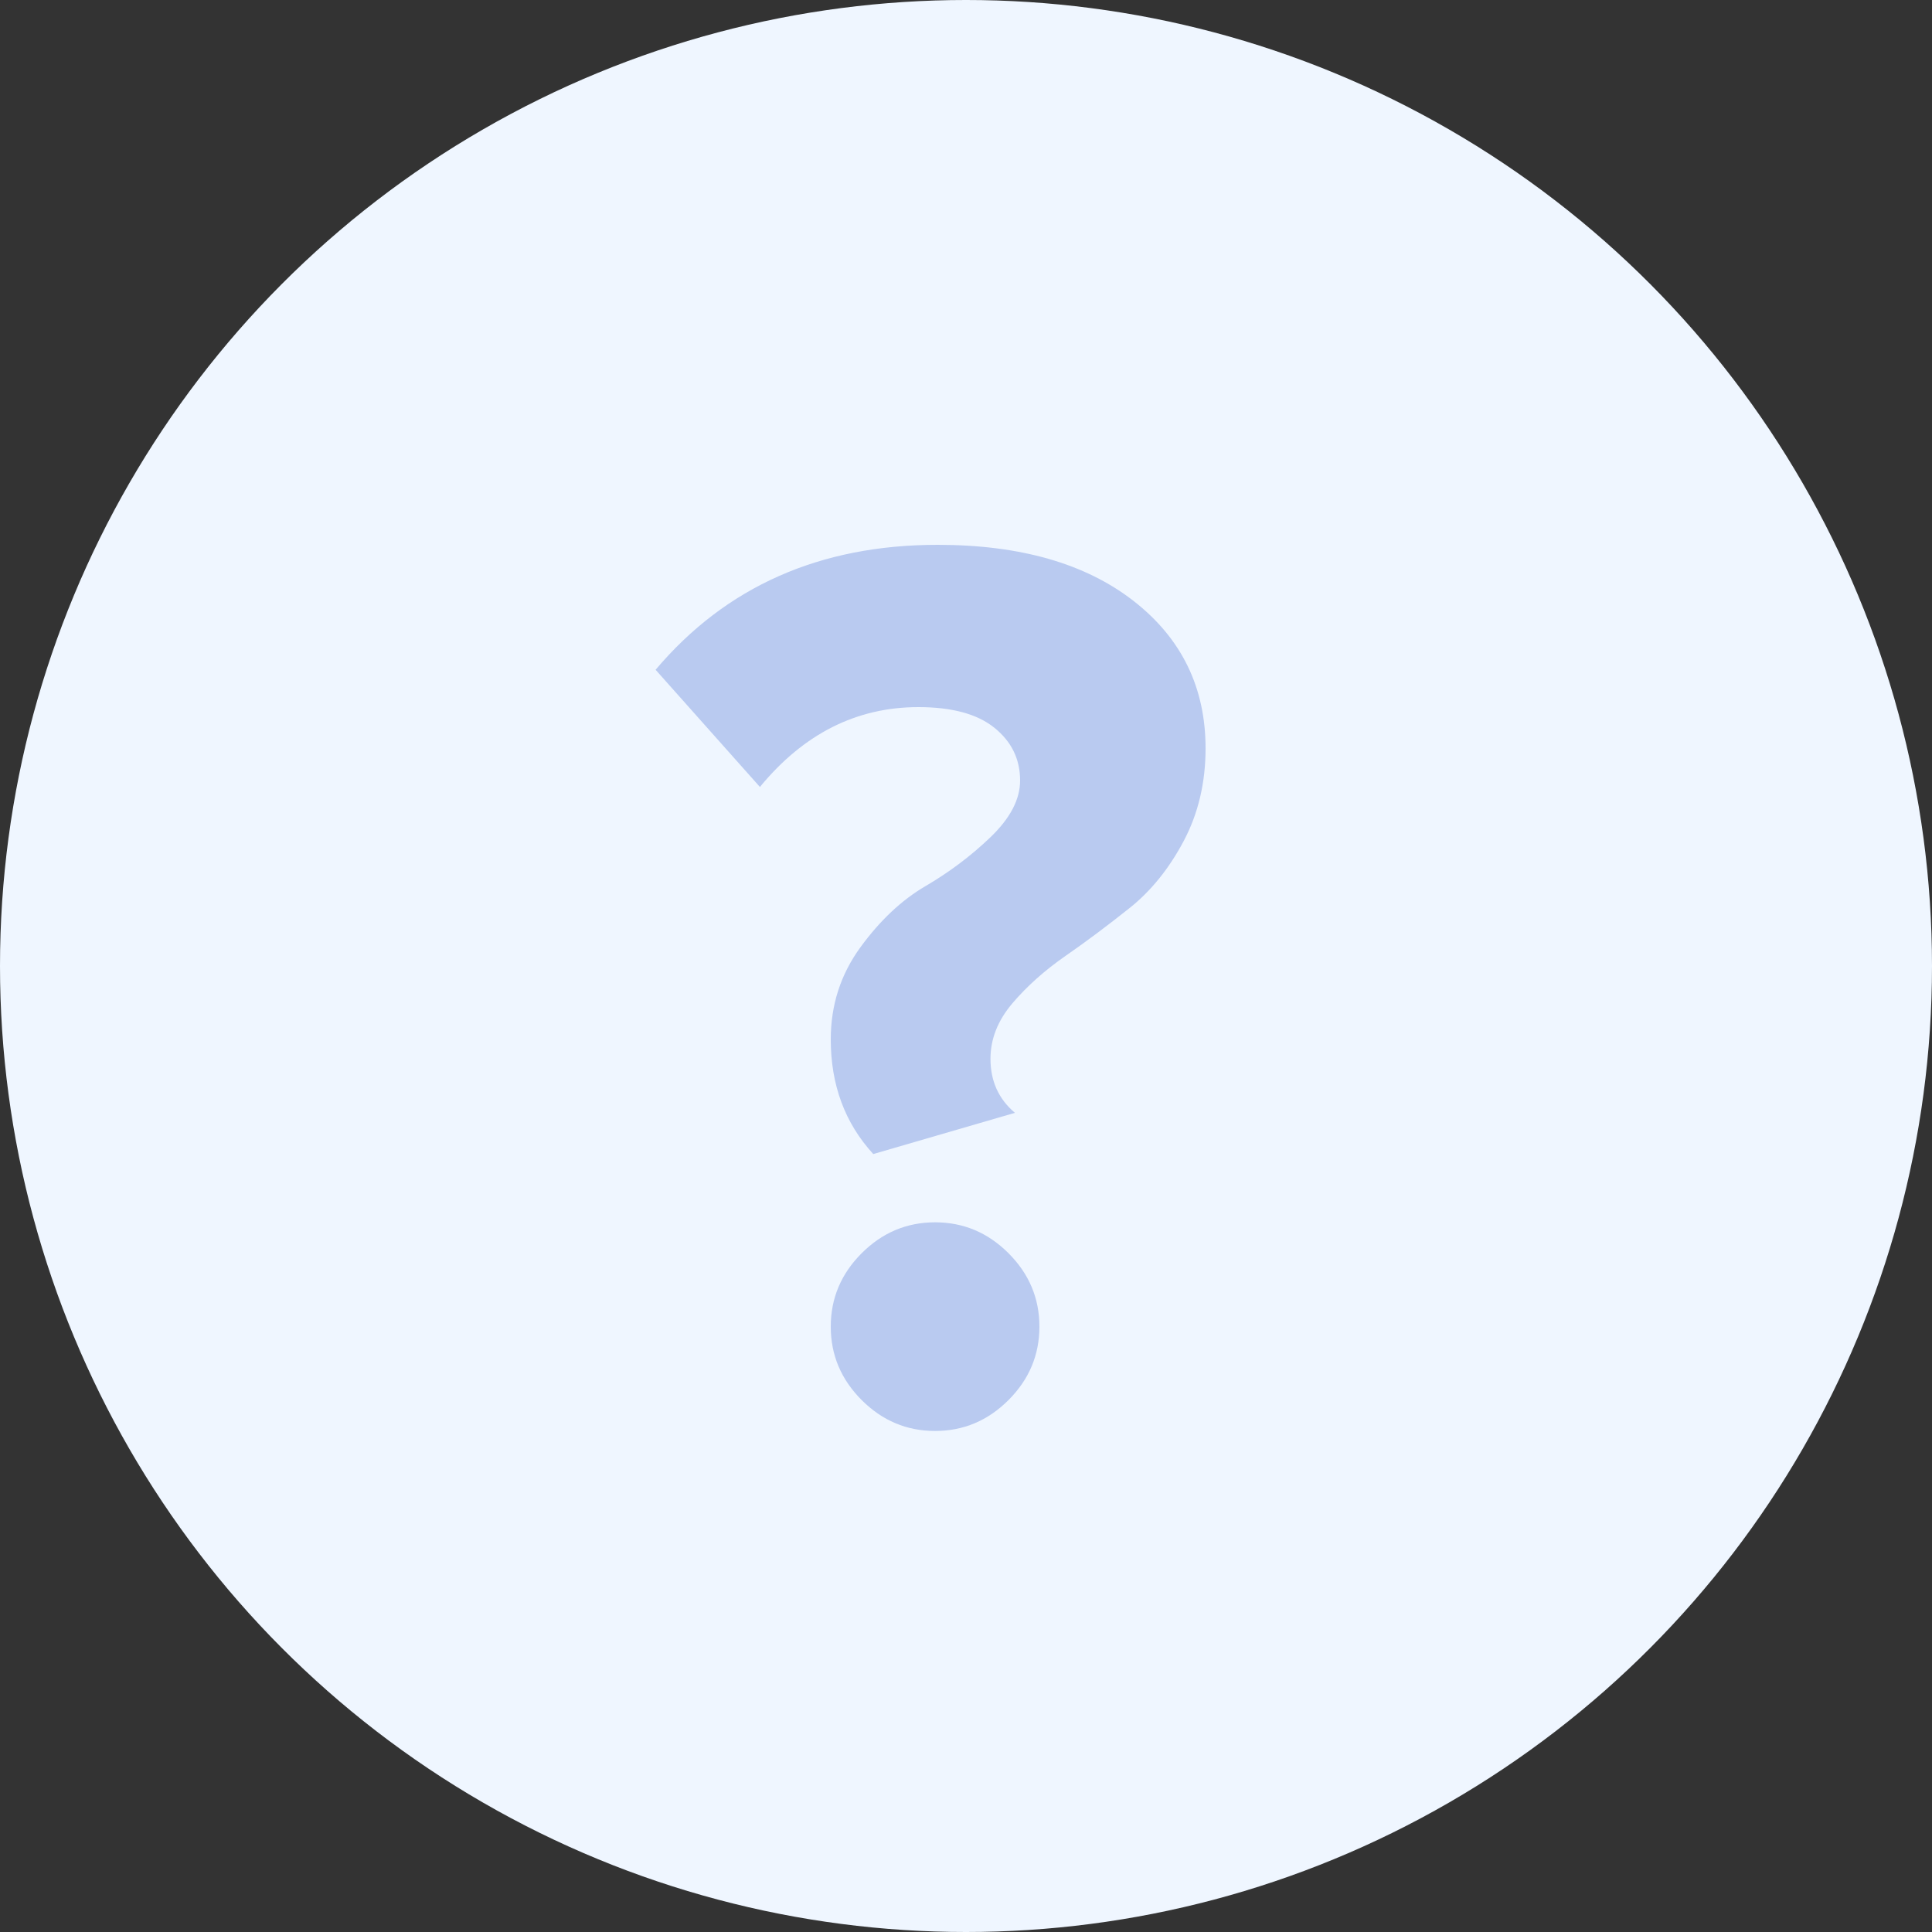 <svg xmlns="http://www.w3.org/2000/svg" xmlns:xlink="http://www.w3.org/1999/xlink" width="15px" height="15px" viewBox="0 0 15 15" version="1.1">
    <rect x="0" y="0" width="15" height="15" fill="#333333" stroke="none"/>
    <g id="Page-1" stroke="none" stroke-width="1" fill="none" fill-rule="evenodd">
        <g id="3.-Analytics---Dashboard" transform="translate(-505, -151)">
            <g id="Group-6" transform="translate(505, 151)">
                <circle id="Oval" fill="#EFF6FF" cx="7.5" cy="7.5" r="7.5"/>
                <g id="?" transform="translate(5.09, 4.23)" fill="#B9CAF0" fill-rule="nonzero">
                    <path d="M1.69,4.73 C1.47,4.49 1.36,4.193 1.36,3.84 C1.36,3.573 1.437,3.335 1.59,3.125 C1.743,2.915 1.912,2.757 2.095,2.65 C2.278,2.543 2.447,2.417 2.6,2.27 C2.753,2.123 2.83,1.977 2.83,1.83 C2.83,1.663 2.763,1.527 2.63,1.42 C2.497,1.313 2.3,1.26 2.04,1.26 C1.56,1.26 1.15,1.467 0.81,1.88 L0,0.97 C0.547,0.323 1.277,0 2.19,0 C2.83,0 3.337,0.145 3.71,0.435 C4.083,0.725 4.27,1.107 4.27,1.58 C4.27,1.847 4.213,2.087 4.1,2.3 C3.987,2.513 3.847,2.687 3.68,2.82 C3.513,2.953 3.348,3.077 3.185,3.19 C3.022,3.303 2.883,3.427 2.77,3.56 C2.657,3.693 2.6,3.837 2.6,3.99 C2.6,4.163 2.663,4.303 2.79,4.41 L1.69,4.73 Z M2.74,6.64 C2.58,6.8 2.39,6.88 2.17,6.88 C1.95,6.88 1.76,6.8 1.6,6.64 C1.44,6.48 1.36,6.29 1.36,6.07 C1.36,5.85 1.44,5.66 1.6,5.5 C1.76,5.34 1.95,5.26 2.17,5.26 C2.39,5.26 2.58,5.34 2.74,5.5 C2.9,5.66 2.98,5.85 2.98,6.07 C2.98,6.29 2.9,6.48 2.74,6.64 Z" id="Shape"/>
                </g>
            </g>
        </g>
    </g>
</svg>